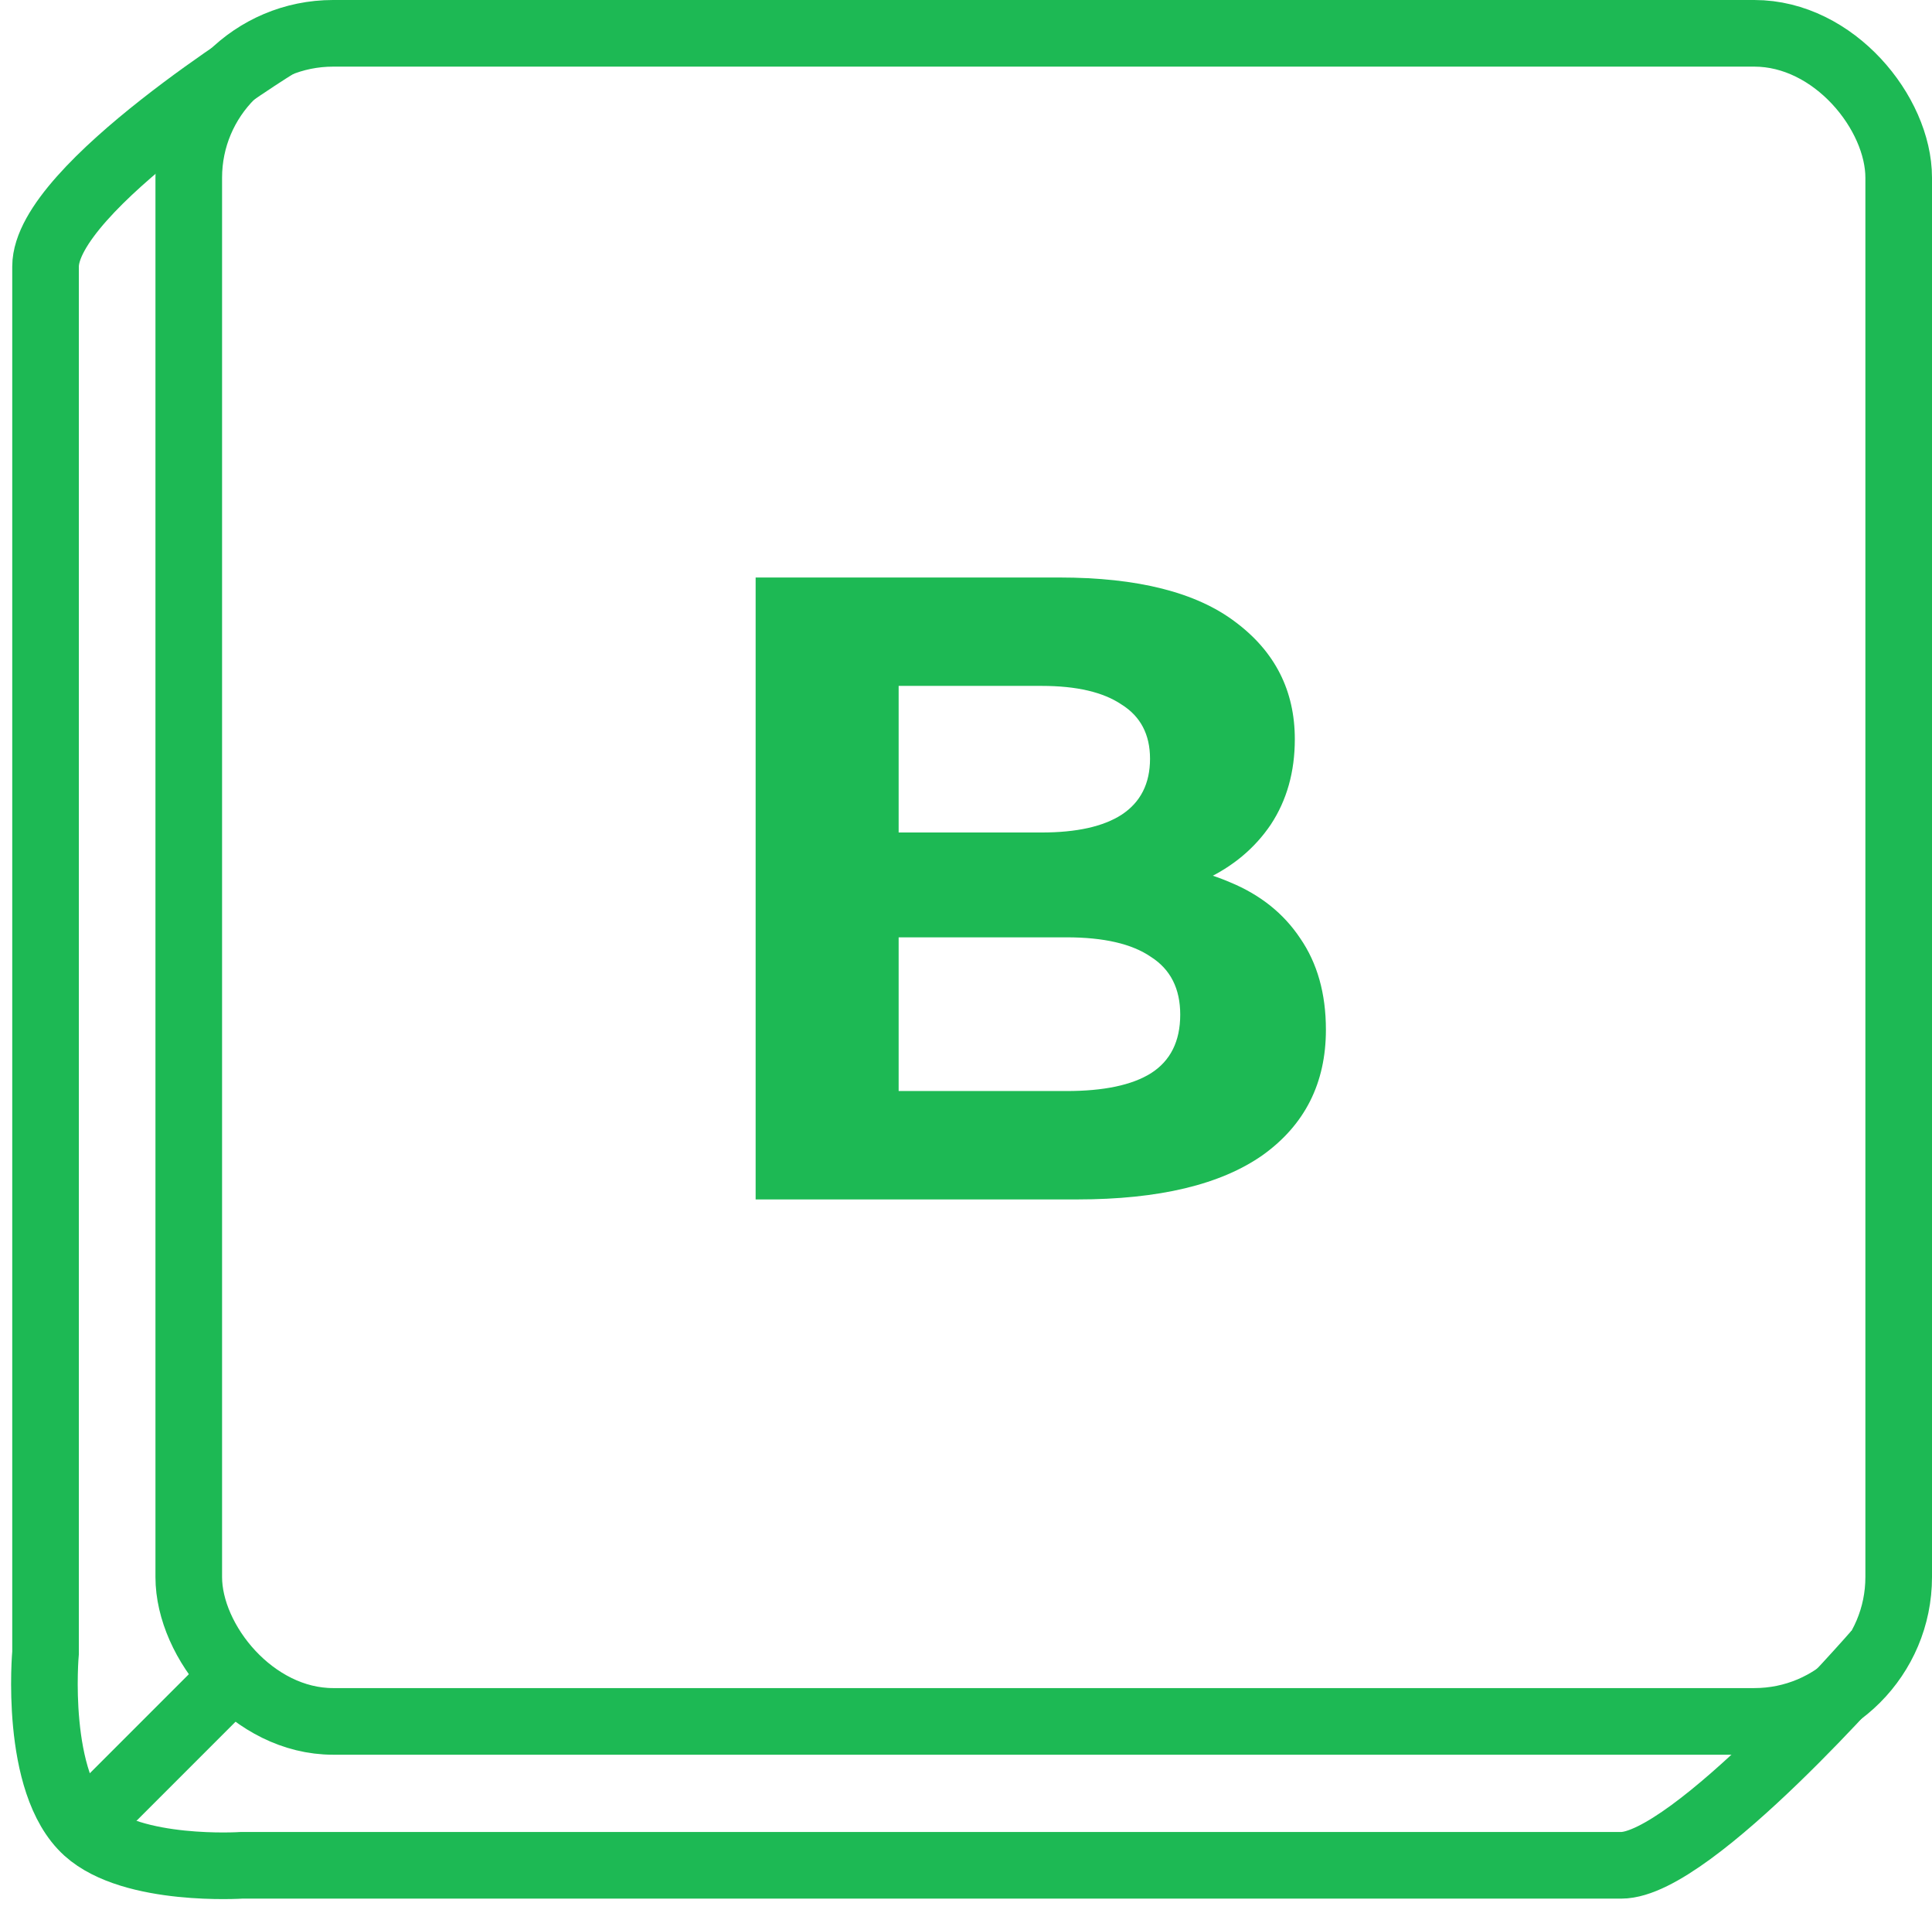 <svg width="87" height="86" viewBox="0 0 87 86" fill="none" xmlns="http://www.w3.org/2000/svg">
<rect x="8.5" y="1.5" width="77" height="76" rx="6.5" stroke="#1DB954" stroke-width="3"/>
<path d="M12.5 2C12.5 2 2.051 8.447 2.051 12C2.051 15.553 2.051 74.407 2.051 74.407C2.051 74.407 1.516 80.277 3.908 82.435C5.974 84.299 10.872 83.979 10.872 83.979C10.872 83.979 69.809 83.979 73 83.979C76.191 83.979 84.5 74.407 84.5 74.407" stroke="#1DB954" stroke-width="3"/>
<path d="M10 76L4 82" stroke="#1DB954" stroke-width="3"/>
<path d="M34.027 54V26H47.707C51.227 26 53.867 26.667 55.627 28C57.414 29.333 58.307 31.093 58.307 33.28C58.307 34.747 57.947 36.027 57.227 37.12C56.507 38.187 55.52 39.013 54.267 39.6C53.014 40.187 51.574 40.48 49.947 40.48L50.707 38.84C52.467 38.84 54.027 39.133 55.387 39.72C56.747 40.28 57.8 41.12 58.547 42.24C59.32 43.36 59.707 44.733 59.707 46.36C59.707 48.76 58.76 50.64 56.867 52C54.974 53.333 52.187 54 48.507 54H34.027ZM40.467 49.12H48.027C49.707 49.12 50.974 48.853 51.827 48.32C52.707 47.76 53.147 46.88 53.147 45.68C53.147 44.507 52.707 43.64 51.827 43.08C50.974 42.493 49.707 42.2 48.027 42.2H39.987V37.48H46.907C48.48 37.48 49.68 37.213 50.507 36.68C51.36 36.12 51.787 35.28 51.787 34.16C51.787 33.067 51.36 32.253 50.507 31.72C49.68 31.16 48.48 30.88 46.907 30.88H40.467V49.12Z" fill="#1DB954"/>
</svg>
